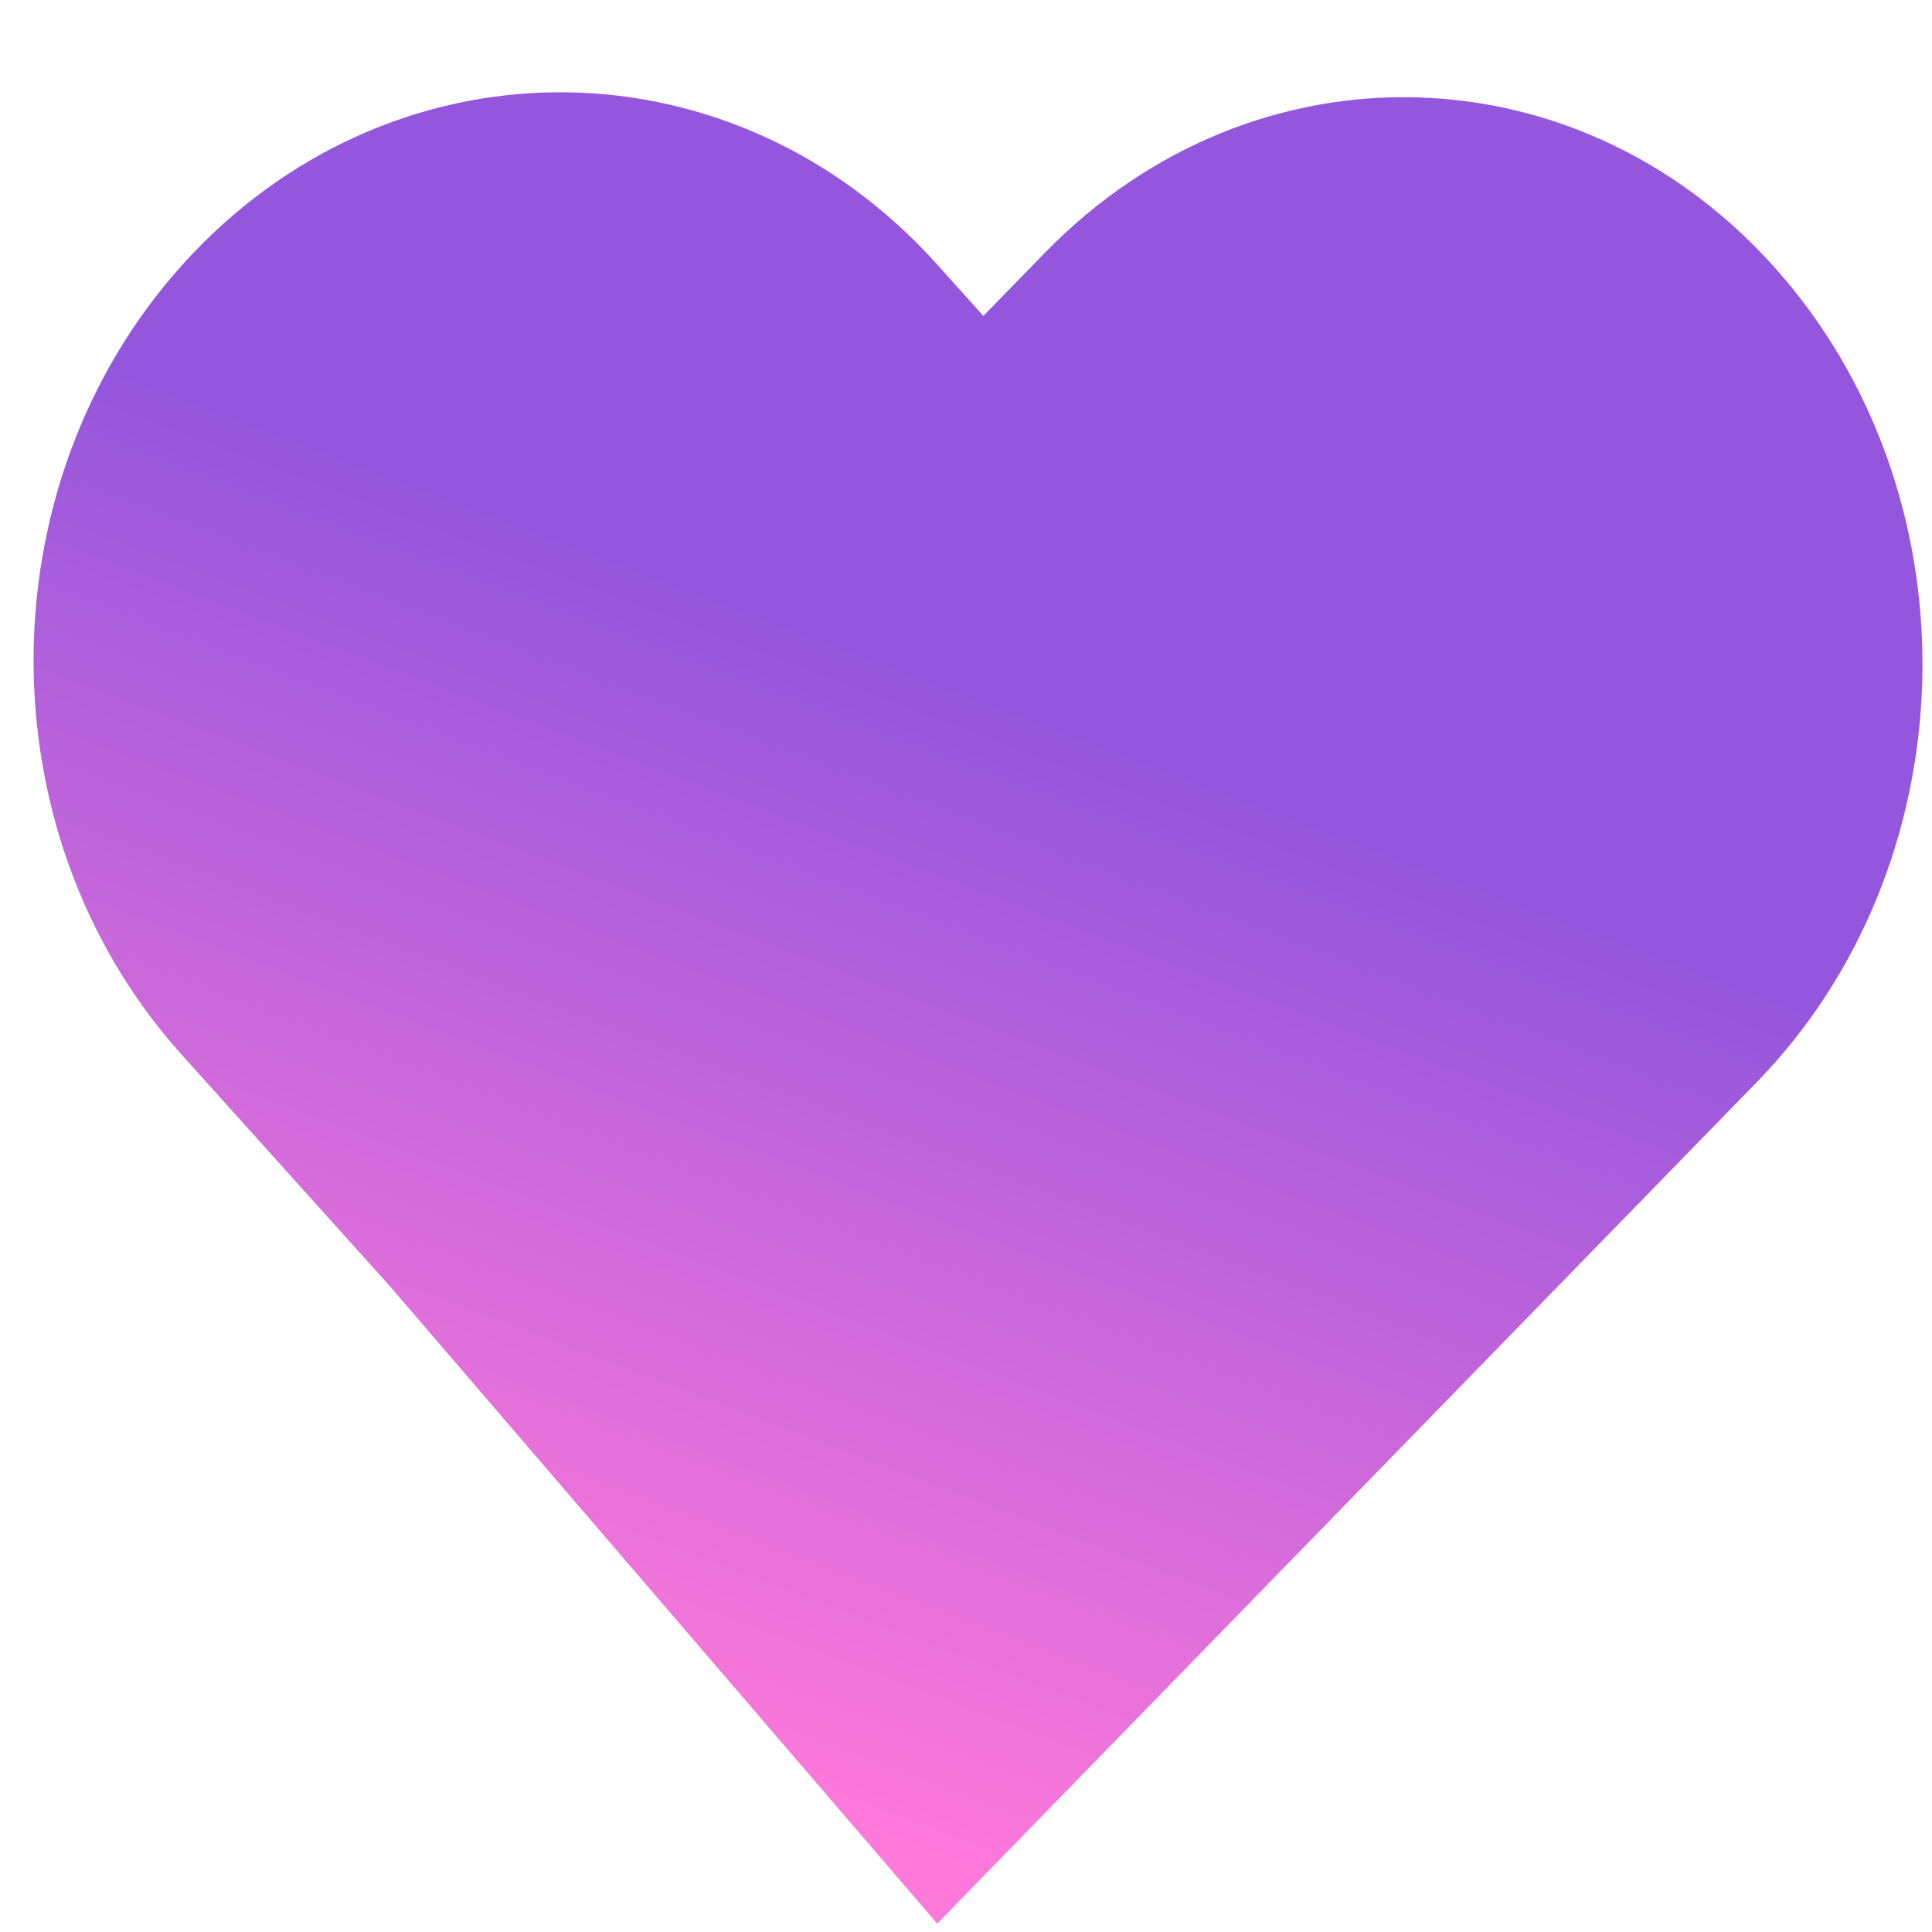 <svg width="50%" height="50%" viewBox="0 0 21 21" fill="none" xmlns="http://www.w3.org/2000/svg">
<path fill-rule="evenodd" clip-rule="evenodd" d="M10.181 2.869C7.986 0.429 4.37 0.375 2.103 2.748C-0.163 5.122 -0.221 9.023 1.974 11.463L4.243 13.986L10.187 20.909L19.096 11.762C21.385 9.411 21.508 5.488 19.37 2.999C17.233 0.51 13.646 0.398 11.357 2.748L10.689 3.434L10.181 2.869Z" fill="url(#paint0_linear)" style="mix-blend-mode:darken"/>
<defs>
<linearGradient id="paint0_linear" x1="15" y1="1" x2="7.722" y2="20.228" gradientUnits="userSpaceOnUse">
<stop offset="0.368" stop-color="#9356DC"/>
<stop offset="0.962" stop-color="#FF79DA"/>
</linearGradient>
</defs>
</svg>
